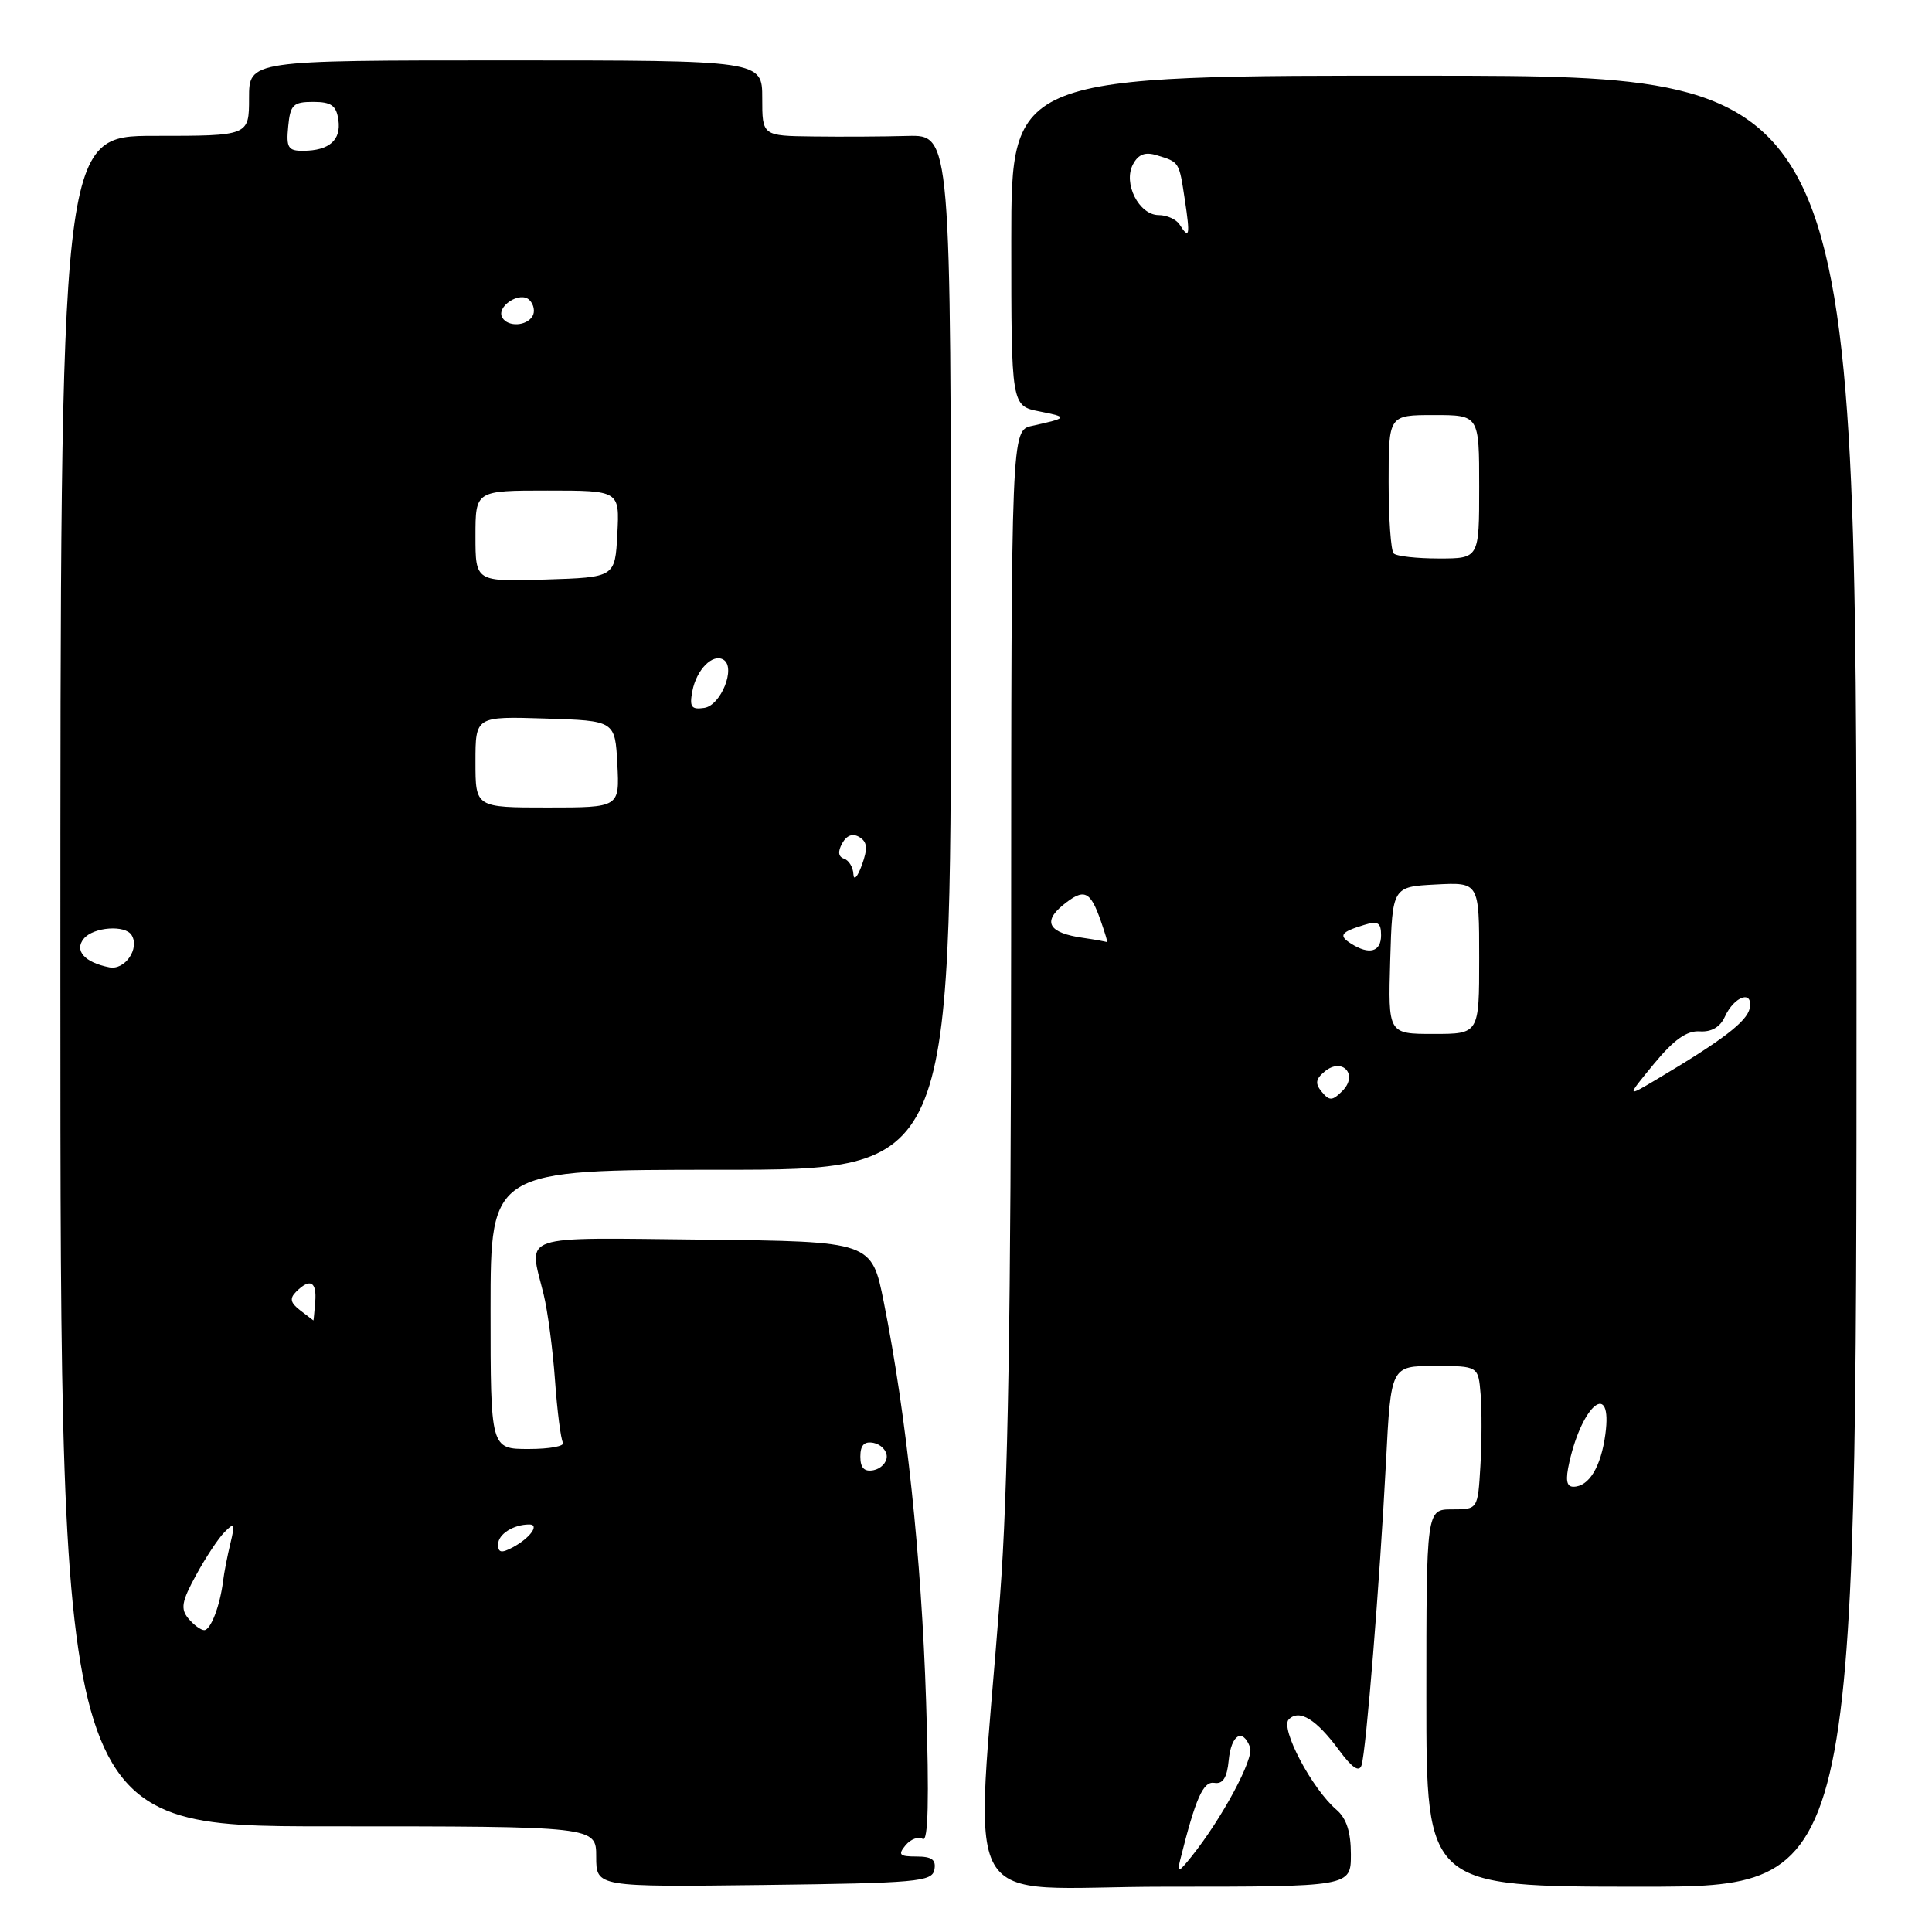 <?xml version="1.0" encoding="UTF-8" standalone="no"?>
<!DOCTYPE svg PUBLIC "-//W3C//DTD SVG 1.1//EN" "http://www.w3.org/Graphics/SVG/1.1/DTD/svg11.dtd" >
<svg xmlns="http://www.w3.org/2000/svg" xmlns:xlink="http://www.w3.org/1999/xlink" version="1.1" viewBox="0 0 256 256">
 <g >
 <path fill="currentColor"
d=" M 123.81 247.75 C 124.06 246.43 123.48 246.00 121.45 246.00 C 119.18 246.00 118.95 245.77 119.99 244.51 C 120.67 243.69 121.70 243.31 122.27 243.67 C 122.99 244.11 123.13 238.44 122.71 225.41 C 122.10 206.39 120.09 187.48 117.11 172.55 C 115.50 164.50 115.50 164.50 93.25 164.26 C 68.33 164.00 70.05 163.41 72.03 171.50 C 72.57 173.70 73.25 178.83 73.54 182.90 C 73.83 186.97 74.31 190.69 74.59 191.15 C 74.88 191.62 72.84 192.00 70.06 192.00 C 65.00 192.00 65.00 192.00 65.00 173.50 C 65.00 155.00 65.00 155.00 95.50 155.00 C 126.00 155.00 126.00 155.00 126.00 86.43 C 126.00 17.86 126.00 17.86 120.25 18.01 C 117.09 18.10 111.46 18.13 107.75 18.08 C 101.00 18.00 101.00 18.00 101.00 13.00 C 101.00 8.00 101.00 8.00 67.00 8.00 C 33.00 8.00 33.00 8.00 33.00 13.00 C 33.00 18.00 33.00 18.00 20.50 18.00 C 8.00 18.00 8.00 18.00 8.00 130.00 C 8.00 242.00 8.00 242.00 43.50 242.00 C 79.00 242.00 79.00 242.00 79.00 246.02 C 79.00 250.04 79.00 250.04 101.24 249.77 C 121.50 249.52 123.50 249.34 123.81 247.75 Z  M 179.00 245.72 C 179.00 242.75 178.42 240.95 177.10 239.81 C 173.84 237.03 169.60 229.00 170.77 227.83 C 172.17 226.43 174.40 227.79 177.45 231.93 C 179.16 234.25 180.09 234.87 180.41 233.91 C 181.02 232.04 182.82 209.70 183.65 193.75 C 184.30 181.00 184.30 181.00 190.09 181.00 C 195.88 181.00 195.88 181.00 196.19 184.75 C 196.36 186.81 196.35 191.09 196.16 194.25 C 195.82 200.00 195.82 200.00 192.41 200.00 C 189.00 200.00 189.00 200.00 189.00 225.00 C 189.00 250.00 189.00 250.00 217.50 250.00 C 246.00 250.00 246.00 250.00 246.00 130.05 C 246.00 10.09 246.00 10.09 190.00 10.03 C 134.00 9.98 134.00 9.98 134.00 31.88 C 134.00 53.78 134.00 53.78 137.75 54.52 C 141.58 55.27 141.53 55.38 136.75 56.43 C 134.00 57.04 134.00 57.04 133.98 124.77 C 133.96 174.36 133.57 197.59 132.51 211.50 C 129.20 254.88 126.43 250.00 154.36 250.00 C 179.00 250.00 179.00 250.00 179.00 245.72 Z  M 24.96 214.46 C 23.90 213.18 24.07 212.19 25.98 208.71 C 27.24 206.39 28.94 203.82 29.76 203.00 C 31.08 201.67 31.17 201.84 30.53 204.50 C 30.13 206.15 29.69 208.40 29.56 209.50 C 29.15 212.79 27.92 216.00 27.06 216.00 C 26.61 216.00 25.67 215.31 24.96 214.46 Z  M 66.00 204.64 C 66.00 203.29 68.02 202.00 70.14 202.00 C 71.54 202.00 70.23 203.81 67.94 205.03 C 66.44 205.83 66.00 205.75 66.00 204.64 Z  M 114.00 193.00 C 114.00 191.49 114.52 190.95 115.75 191.19 C 116.71 191.38 117.50 192.19 117.50 193.00 C 117.50 193.81 116.71 194.62 115.75 194.81 C 114.52 195.05 114.00 194.51 114.00 193.00 Z  M 39.78 173.63 C 38.48 172.64 38.35 172.05 39.23 171.17 C 41.08 169.32 41.99 169.80 41.77 172.50 C 41.66 173.88 41.55 174.99 41.53 174.97 C 41.51 174.95 40.73 174.35 39.78 173.63 Z  M 14.50 128.18 C 11.20 127.53 9.80 125.95 11.11 124.37 C 12.39 122.83 16.59 122.52 17.44 123.91 C 18.54 125.69 16.55 128.58 14.50 128.18 Z  M 113.08 115.83 C 113.04 114.92 112.48 113.99 111.84 113.78 C 111.07 113.52 110.99 112.84 111.60 111.74 C 112.20 110.67 113.00 110.38 113.89 110.93 C 114.93 111.58 115.00 112.42 114.20 114.63 C 113.63 116.21 113.12 116.75 113.08 115.83 Z  M 63.00 100.96 C 63.00 94.92 63.00 94.92 72.25 95.21 C 81.50 95.50 81.50 95.50 81.80 101.25 C 82.10 107.00 82.10 107.00 72.55 107.00 C 63.00 107.00 63.00 107.00 63.00 100.96 Z  M 91.74 91.58 C 92.29 88.72 94.45 86.54 95.87 87.42 C 97.54 88.45 95.53 93.48 93.31 93.80 C 91.60 94.05 91.34 93.68 91.74 91.58 Z  M 63.00 71.04 C 63.00 65.00 63.00 65.00 72.55 65.00 C 82.10 65.00 82.10 65.00 81.80 70.75 C 81.50 76.50 81.50 76.50 72.25 76.79 C 63.00 77.08 63.00 77.08 63.00 71.04 Z  M 66.57 42.11 C 65.66 40.64 68.91 38.51 70.16 39.76 C 70.74 40.34 70.92 41.31 70.55 41.91 C 69.74 43.22 67.33 43.34 66.57 42.11 Z  M 38.19 16.75 C 38.46 13.88 38.85 13.50 41.50 13.50 C 43.90 13.50 44.57 13.98 44.84 15.89 C 45.22 18.56 43.63 19.96 40.19 19.98 C 38.18 20.00 37.91 19.57 38.19 16.75 Z  M 156.37 246.50 C 158.43 238.25 159.43 236.00 160.91 236.24 C 162.04 236.43 162.59 235.56 162.81 233.25 C 163.14 229.85 164.65 228.92 165.64 231.52 C 166.21 232.98 161.93 240.95 157.87 246.02 C 156.17 248.14 155.95 248.21 156.37 246.50 Z  M 207.95 193.73 C 209.70 185.97 213.68 182.90 212.72 190.04 C 212.14 194.37 210.54 197.00 208.48 197.00 C 207.56 197.00 207.41 196.10 207.95 193.73 Z  M 175.15 144.68 C 174.23 143.58 174.32 142.98 175.53 141.98 C 177.87 140.04 180.02 142.41 177.87 144.56 C 176.55 145.88 176.16 145.90 175.15 144.68 Z  M 219.17 140.95 C 221.80 137.76 223.51 136.55 225.22 136.66 C 226.77 136.77 227.93 136.09 228.55 134.73 C 229.79 131.99 232.32 131.13 231.84 133.60 C 231.50 135.35 228.24 137.84 219.50 143.03 C 215.50 145.41 215.50 145.41 219.17 140.95 Z  M 184.21 127.25 C 184.50 117.50 184.50 117.50 190.25 117.20 C 196.00 116.90 196.00 116.90 196.00 126.95 C 196.00 137.00 196.00 137.00 189.96 137.00 C 183.93 137.00 183.93 137.00 184.21 127.25 Z  M 179.03 125.04 C 177.33 123.96 177.64 123.51 180.75 122.56 C 182.58 121.99 183.00 122.25 183.00 123.93 C 183.00 126.13 181.44 126.57 179.03 125.04 Z  M 143.50 124.27 C 138.99 123.63 138.10 122.18 140.85 119.93 C 143.64 117.66 144.45 117.99 145.85 122.00 C 146.43 123.65 146.81 124.93 146.70 124.85 C 146.59 124.77 145.15 124.51 143.50 124.27 Z  M 184.67 73.33 C 184.30 72.97 184.00 68.69 184.00 63.83 C 184.00 55.00 184.00 55.00 190.00 55.00 C 196.00 55.00 196.00 55.00 196.00 64.50 C 196.00 74.00 196.00 74.00 190.67 74.00 C 187.73 74.00 185.03 73.70 184.67 73.33 Z  M 156.30 29.75 C 155.86 29.06 154.61 28.50 153.53 28.50 C 150.92 28.50 148.78 24.27 150.13 21.77 C 150.84 20.43 151.74 20.09 153.31 20.58 C 156.28 21.49 156.23 21.39 157.00 26.49 C 157.72 31.24 157.60 31.79 156.30 29.75 Z "/>
</g>
</svg>